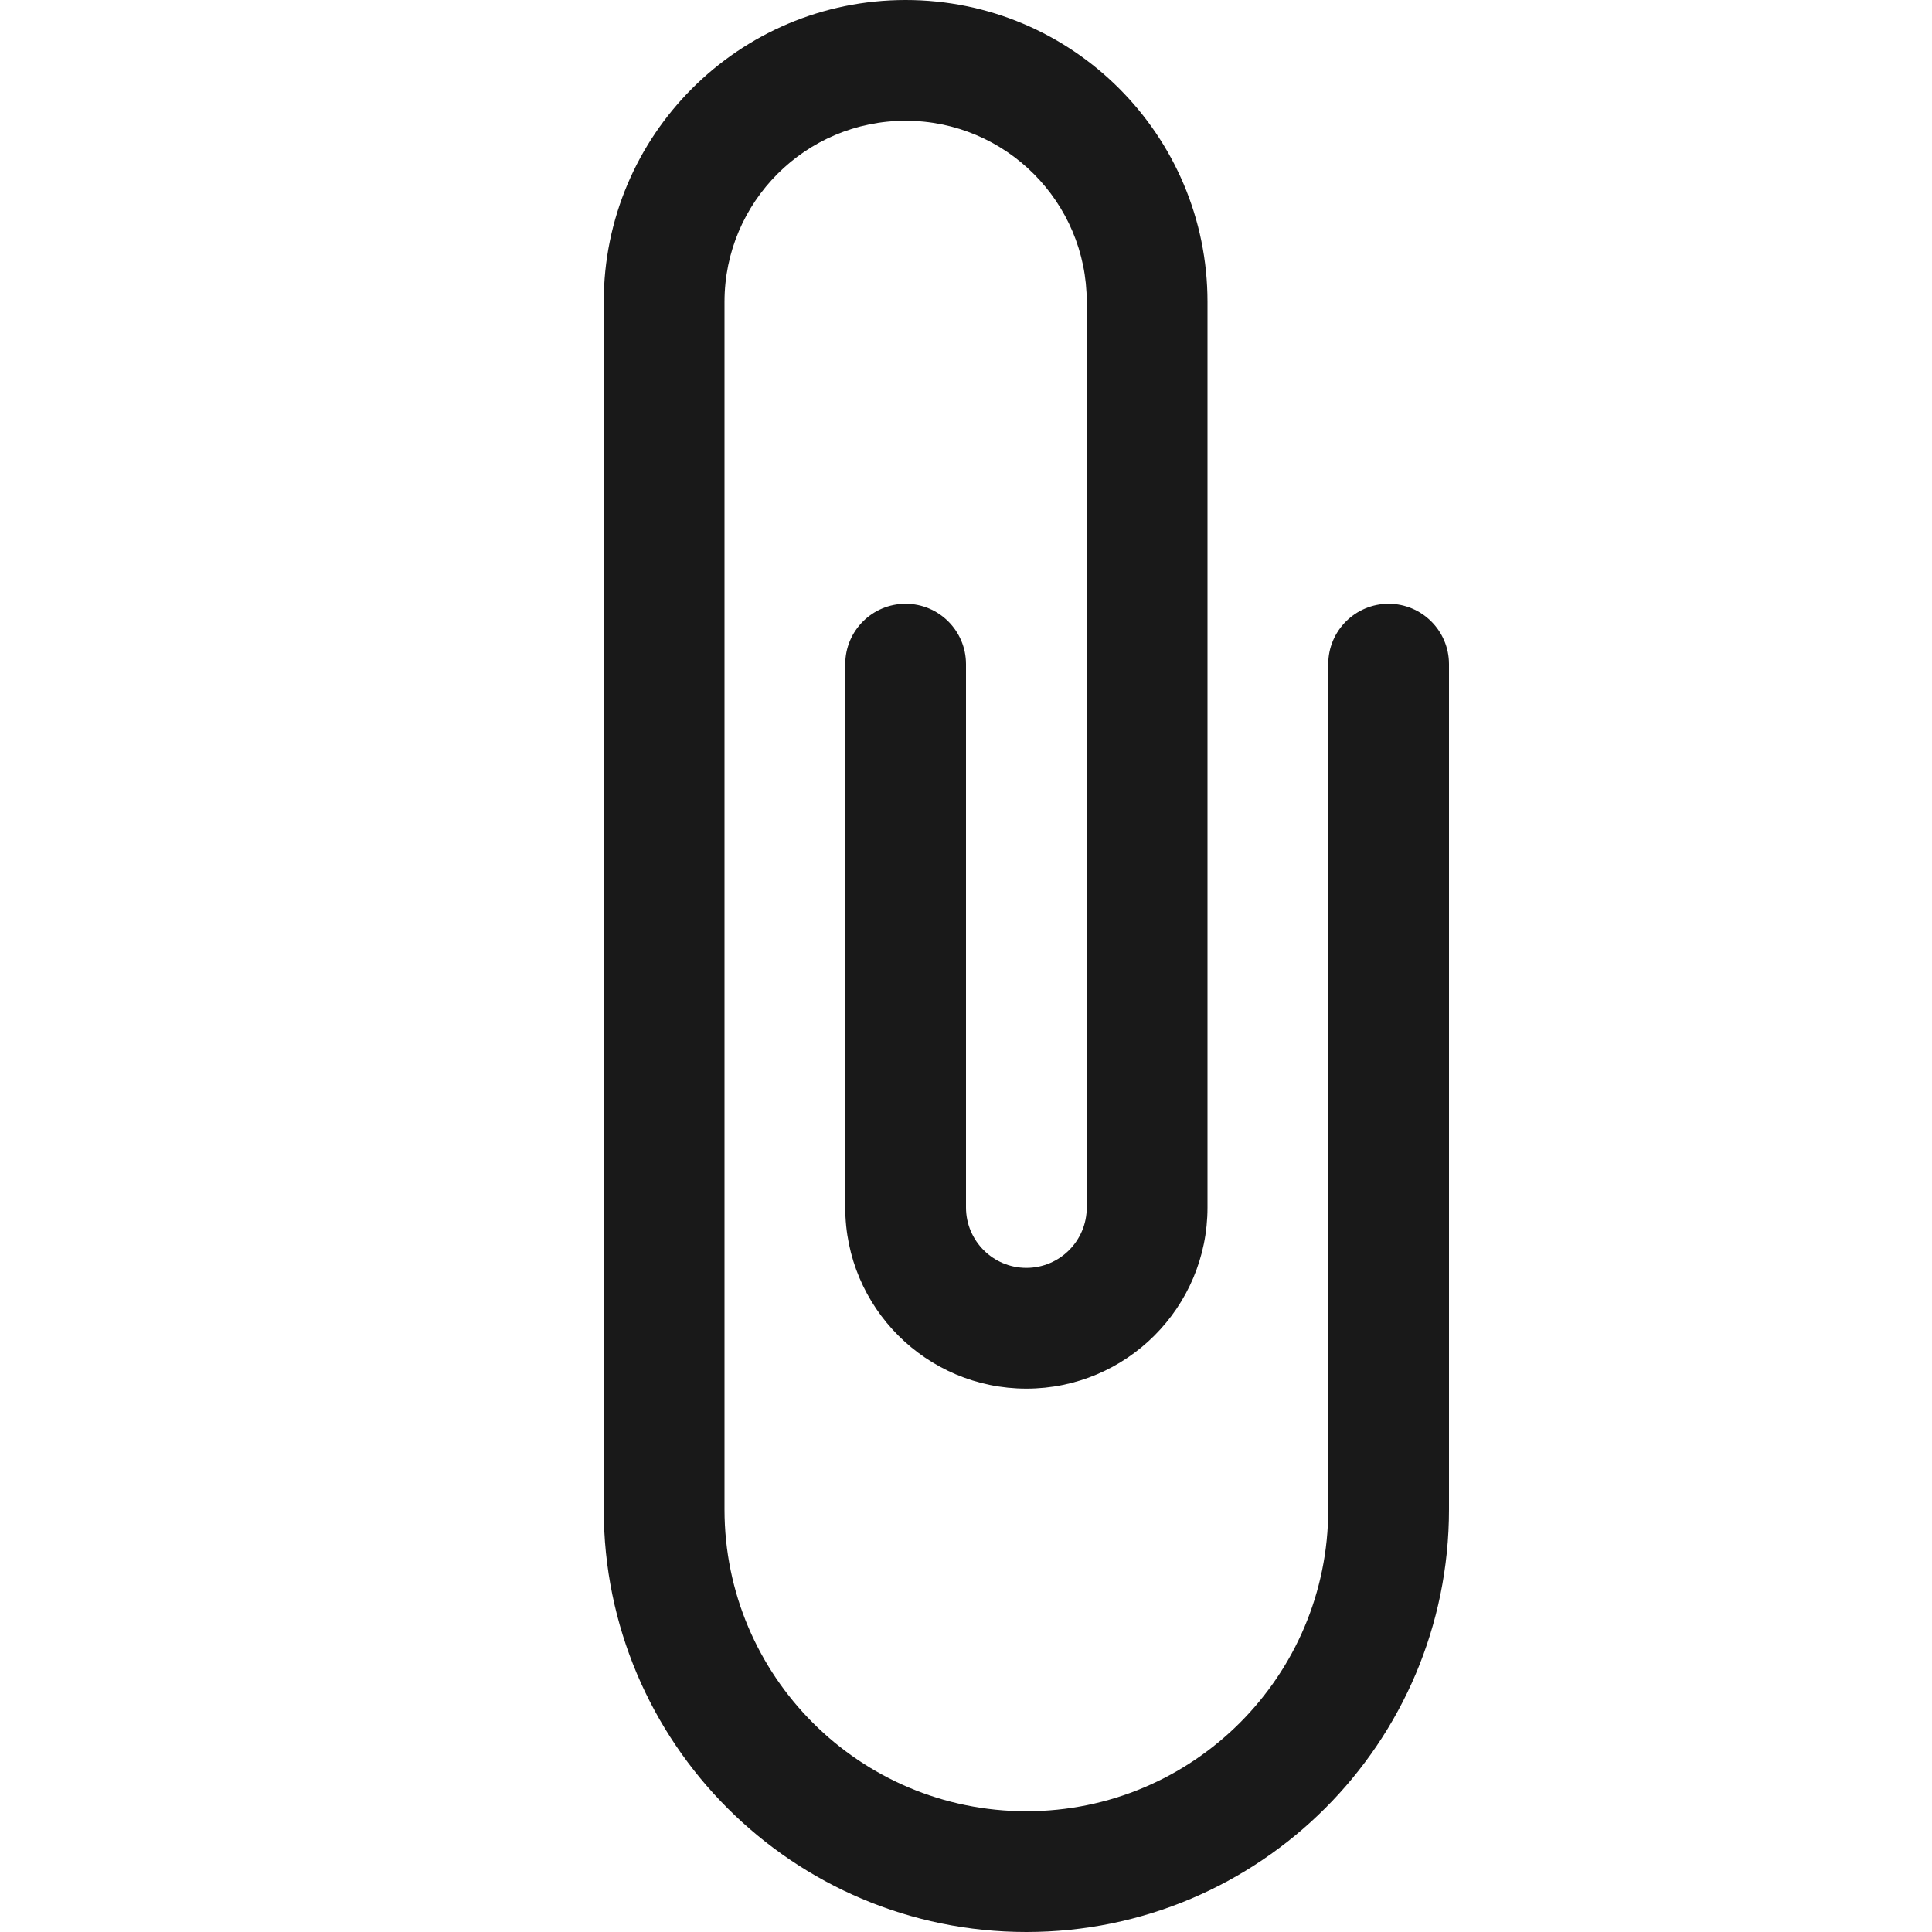 <svg width="16" height="16" viewBox="0 0 16 16" fill="none" xmlns="http://www.w3.org/2000/svg">
<path opacity="0.9" fill-rule="evenodd" clip-rule="evenodd" d="M7.5 1C6.672 1 6 1.672 6 2.5L6 12.5C6 13.881 7.119 15 8.5 15C9.881 15 11 13.881 11 12.5L11 5.5C11 5.224 11.224 5 11.5 5C11.776 5 12 5.224 12 5.5L12 12.5C12 14.433 10.433 16 8.5 16C6.567 16 5 14.433 5 12.5L5 2.5C5 1.119 6.119 5.96046e-08 7.5 0C8.881 -5.96046e-08 10 1.119 10 2.5L10 10C10 10.828 9.328 11.5 8.5 11.5C7.672 11.5 7 10.828 7 10V5.5C7 5.224 7.224 5 7.5 5C7.776 5 8 5.224 8 5.5V10C8 10.276 8.224 10.5 8.5 10.5C8.776 10.5 9 10.276 9 10L9 2.5C9 1.672 8.328 1 7.5 1Z" fill="black"/>
</svg>
